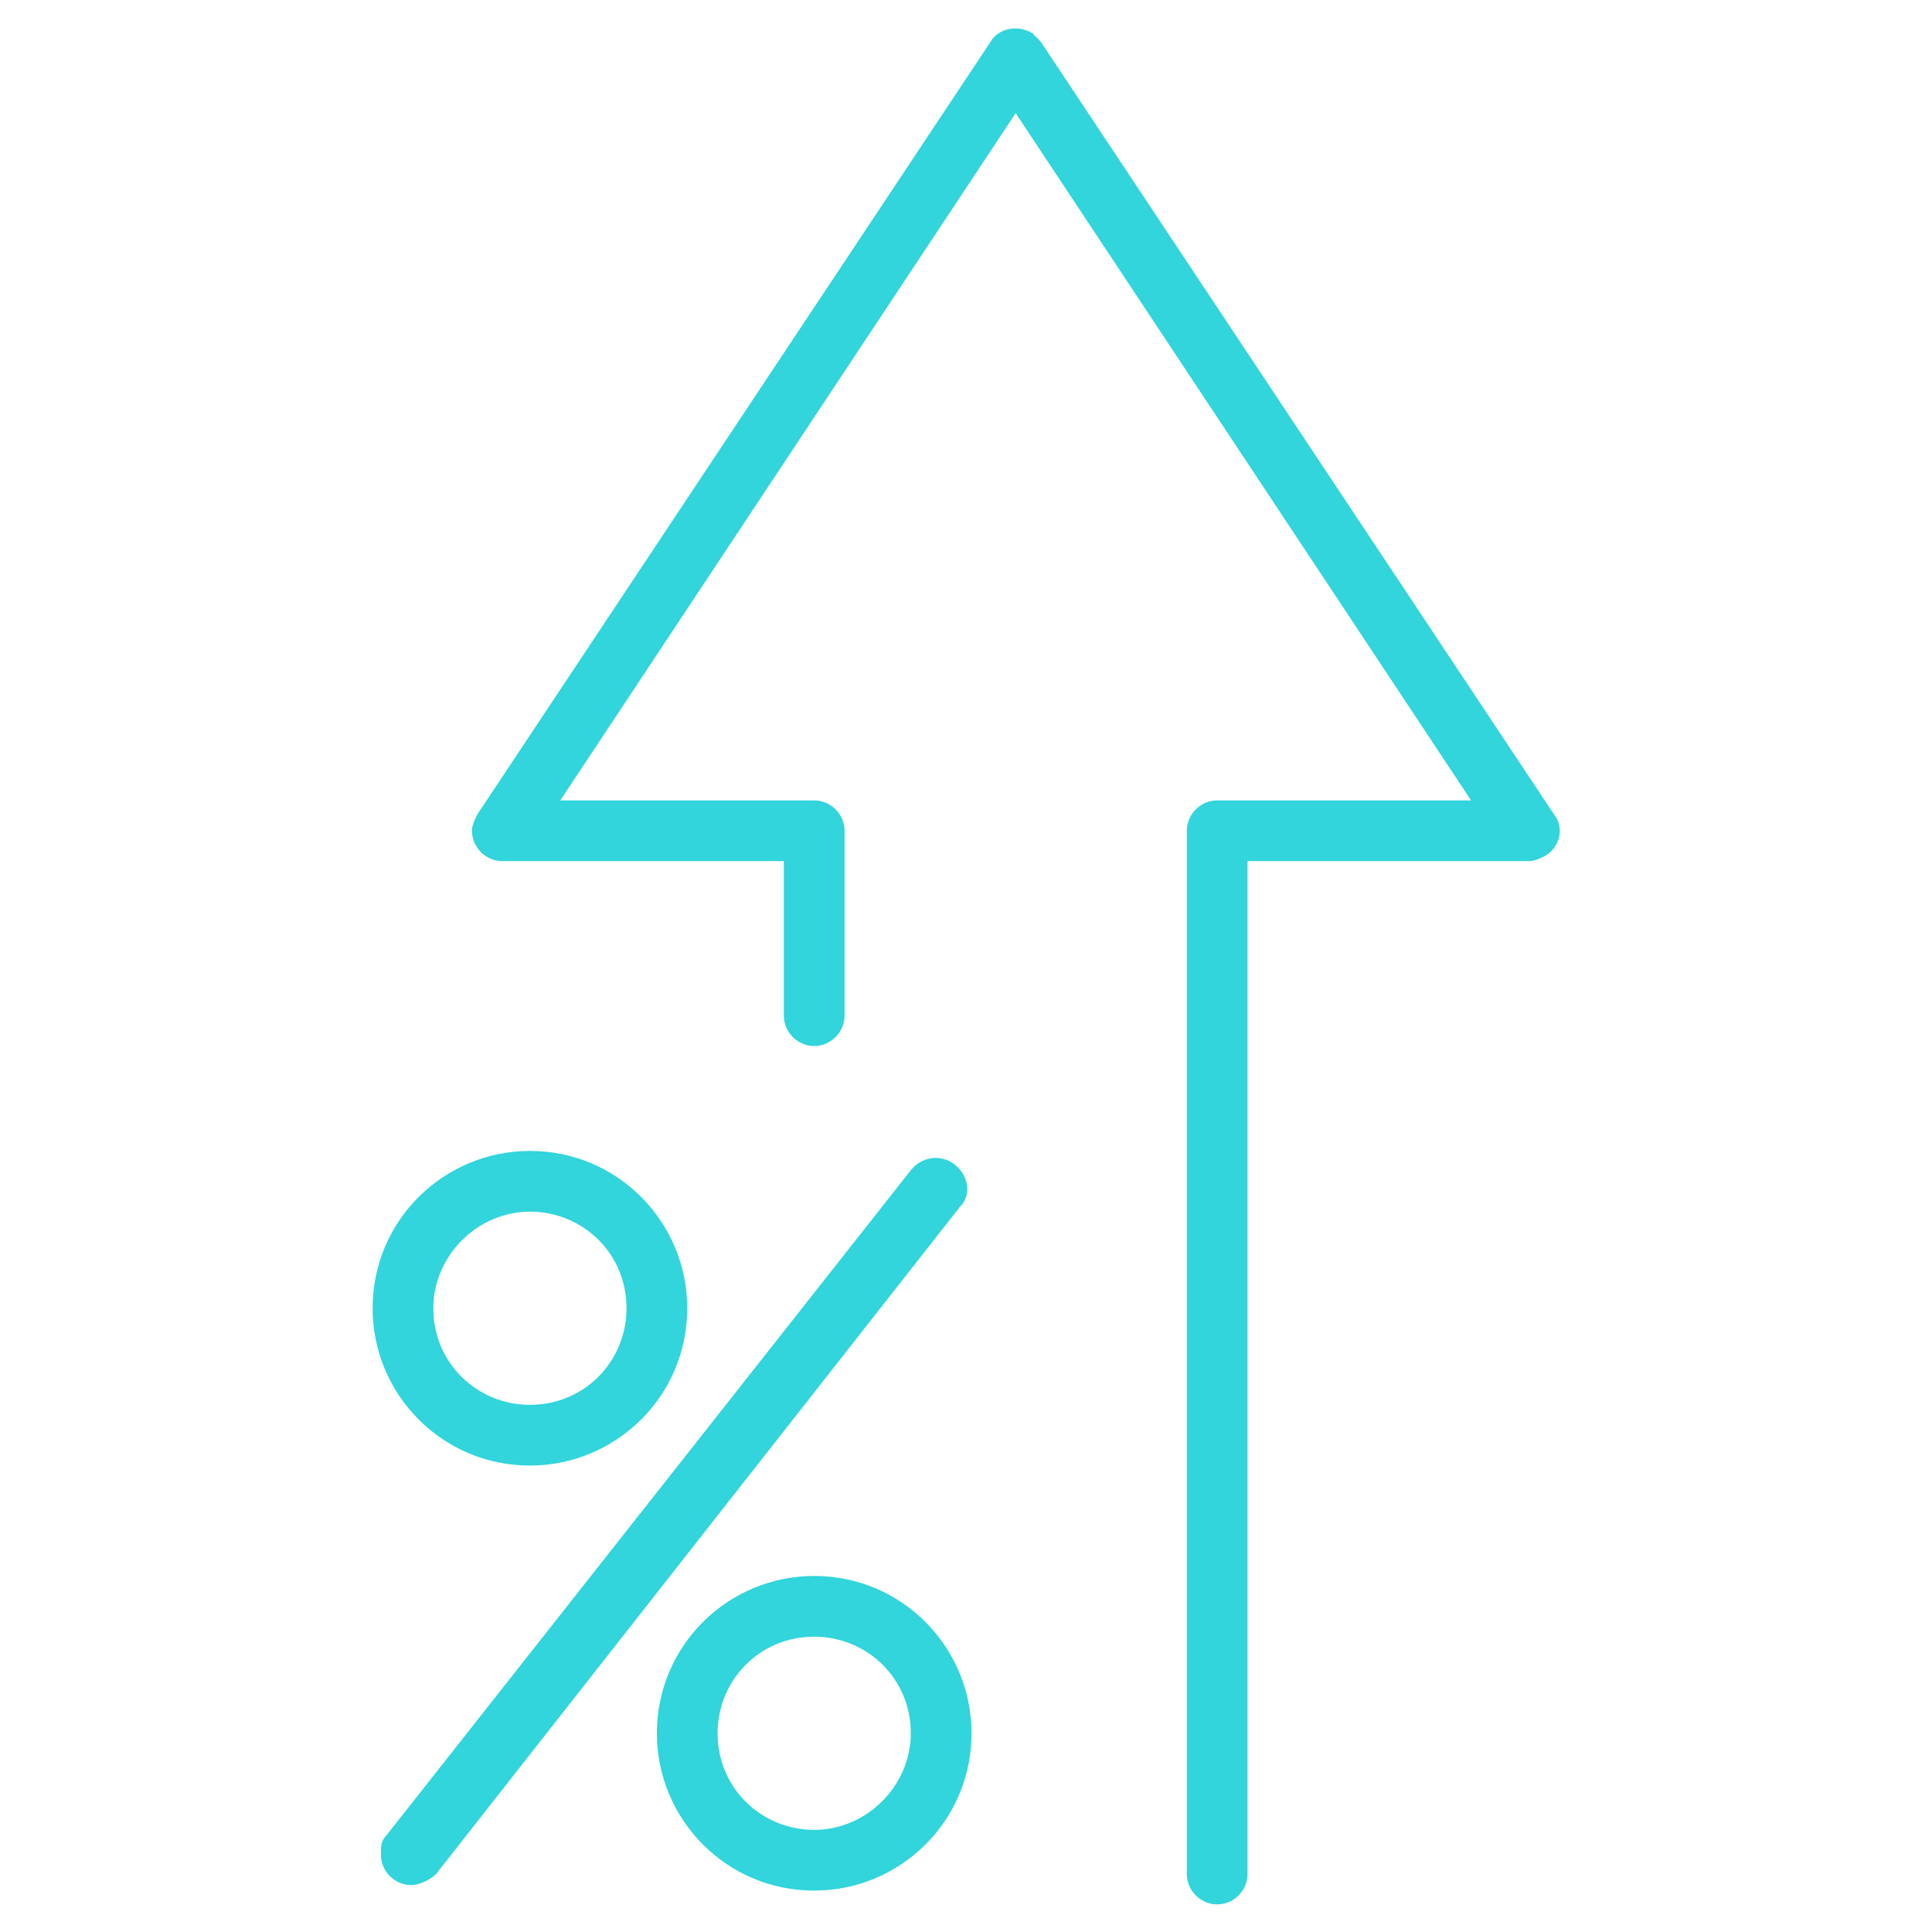 <?xml version="1.0" encoding="utf-8"?>
<!-- Generator: Adobe Illustrator 19.2.0, SVG Export Plug-In . SVG Version: 6.00 Build 0)  -->
<svg version="1.1" id="Layer_1" xmlns="http://www.w3.org/2000/svg" xmlns:xlink="http://www.w3.org/1999/xlink" x="0px" y="0px"
	 width="70px" height="70px" viewBox="0 0 70 70" style="enable-background:new 0 0 70 70;" xml:space="preserve">
<style type="text/css">
	.st0{fill:#31D5DB;}
</style>
<g>
	<path class="st0" d="M56.3,29.5l-18.6-28c-0.1-0.1-0.2-0.2-0.3-0.3c-0.5-0.3-1.2-0.2-1.5,0.3l-18.6,28c-0.1,0.2-0.2,0.4-0.2,0.6
		c0,0.6,0.5,1.1,1.1,1.1h10.2v5.6c0,0.6,0.5,1.1,1.1,1.1c0.6,0,1.1-0.5,1.1-1.1v-6.7c0-0.6-0.5-1.1-1.1-1.1c0,0-0.1,0-0.1,0h-9.1
		L36.8,4.1L53.3,29h-9.2c-0.6,0-1.1,0.5-1.1,1.1v37.8c0,0.6,0.5,1.1,1.1,1.1c0.6,0,1.1-0.5,1.1-1.1V31.2h10.2h0
		c0.2,0,0.4-0.1,0.6-0.2C56.5,30.7,56.7,30,56.3,29.5z"/>
	<path class="st0" d="M34.6,42.2c-0.5-0.4-1.2-0.3-1.6,0.2L14,66.5c-0.2,0.2-0.2,0.4-0.2,0.7c0,0.6,0.5,1.1,1.1,1.1
		c0.3,0,0.7-0.2,0.9-0.4l19-24.2C35.2,43.3,35.1,42.6,34.6,42.2z"/>
	<path class="st0" d="M29.5,57.1c-3.1,0-5.7,2.5-5.7,5.7c0,3.1,2.5,5.7,5.7,5.7c3.1,0,5.7-2.5,5.7-5.7
		C35.2,59.7,32.7,57.1,29.5,57.1z M29.5,66.3c-1.9,0-3.5-1.5-3.5-3.5c0-1.9,1.5-3.5,3.5-3.5v0c1.9,0,3.5,1.5,3.5,3.5
		C33,64.7,31.4,66.3,29.5,66.3z"/>
	<path class="st0" d="M19.2,53.1c3.1,0,5.7-2.5,5.7-5.7c0-3.1-2.5-5.7-5.7-5.7c-3.1,0-5.7,2.5-5.7,5.7C13.5,50.5,16,53.1,19.2,53.1z
		 M19.2,43.9L19.2,43.9c1.9,0,3.5,1.5,3.5,3.5c0,1.9-1.5,3.5-3.5,3.5c-1.9,0-3.5-1.5-3.5-3.5C15.7,45.5,17.3,43.9,19.2,43.9z"/>
</g>
</svg>
